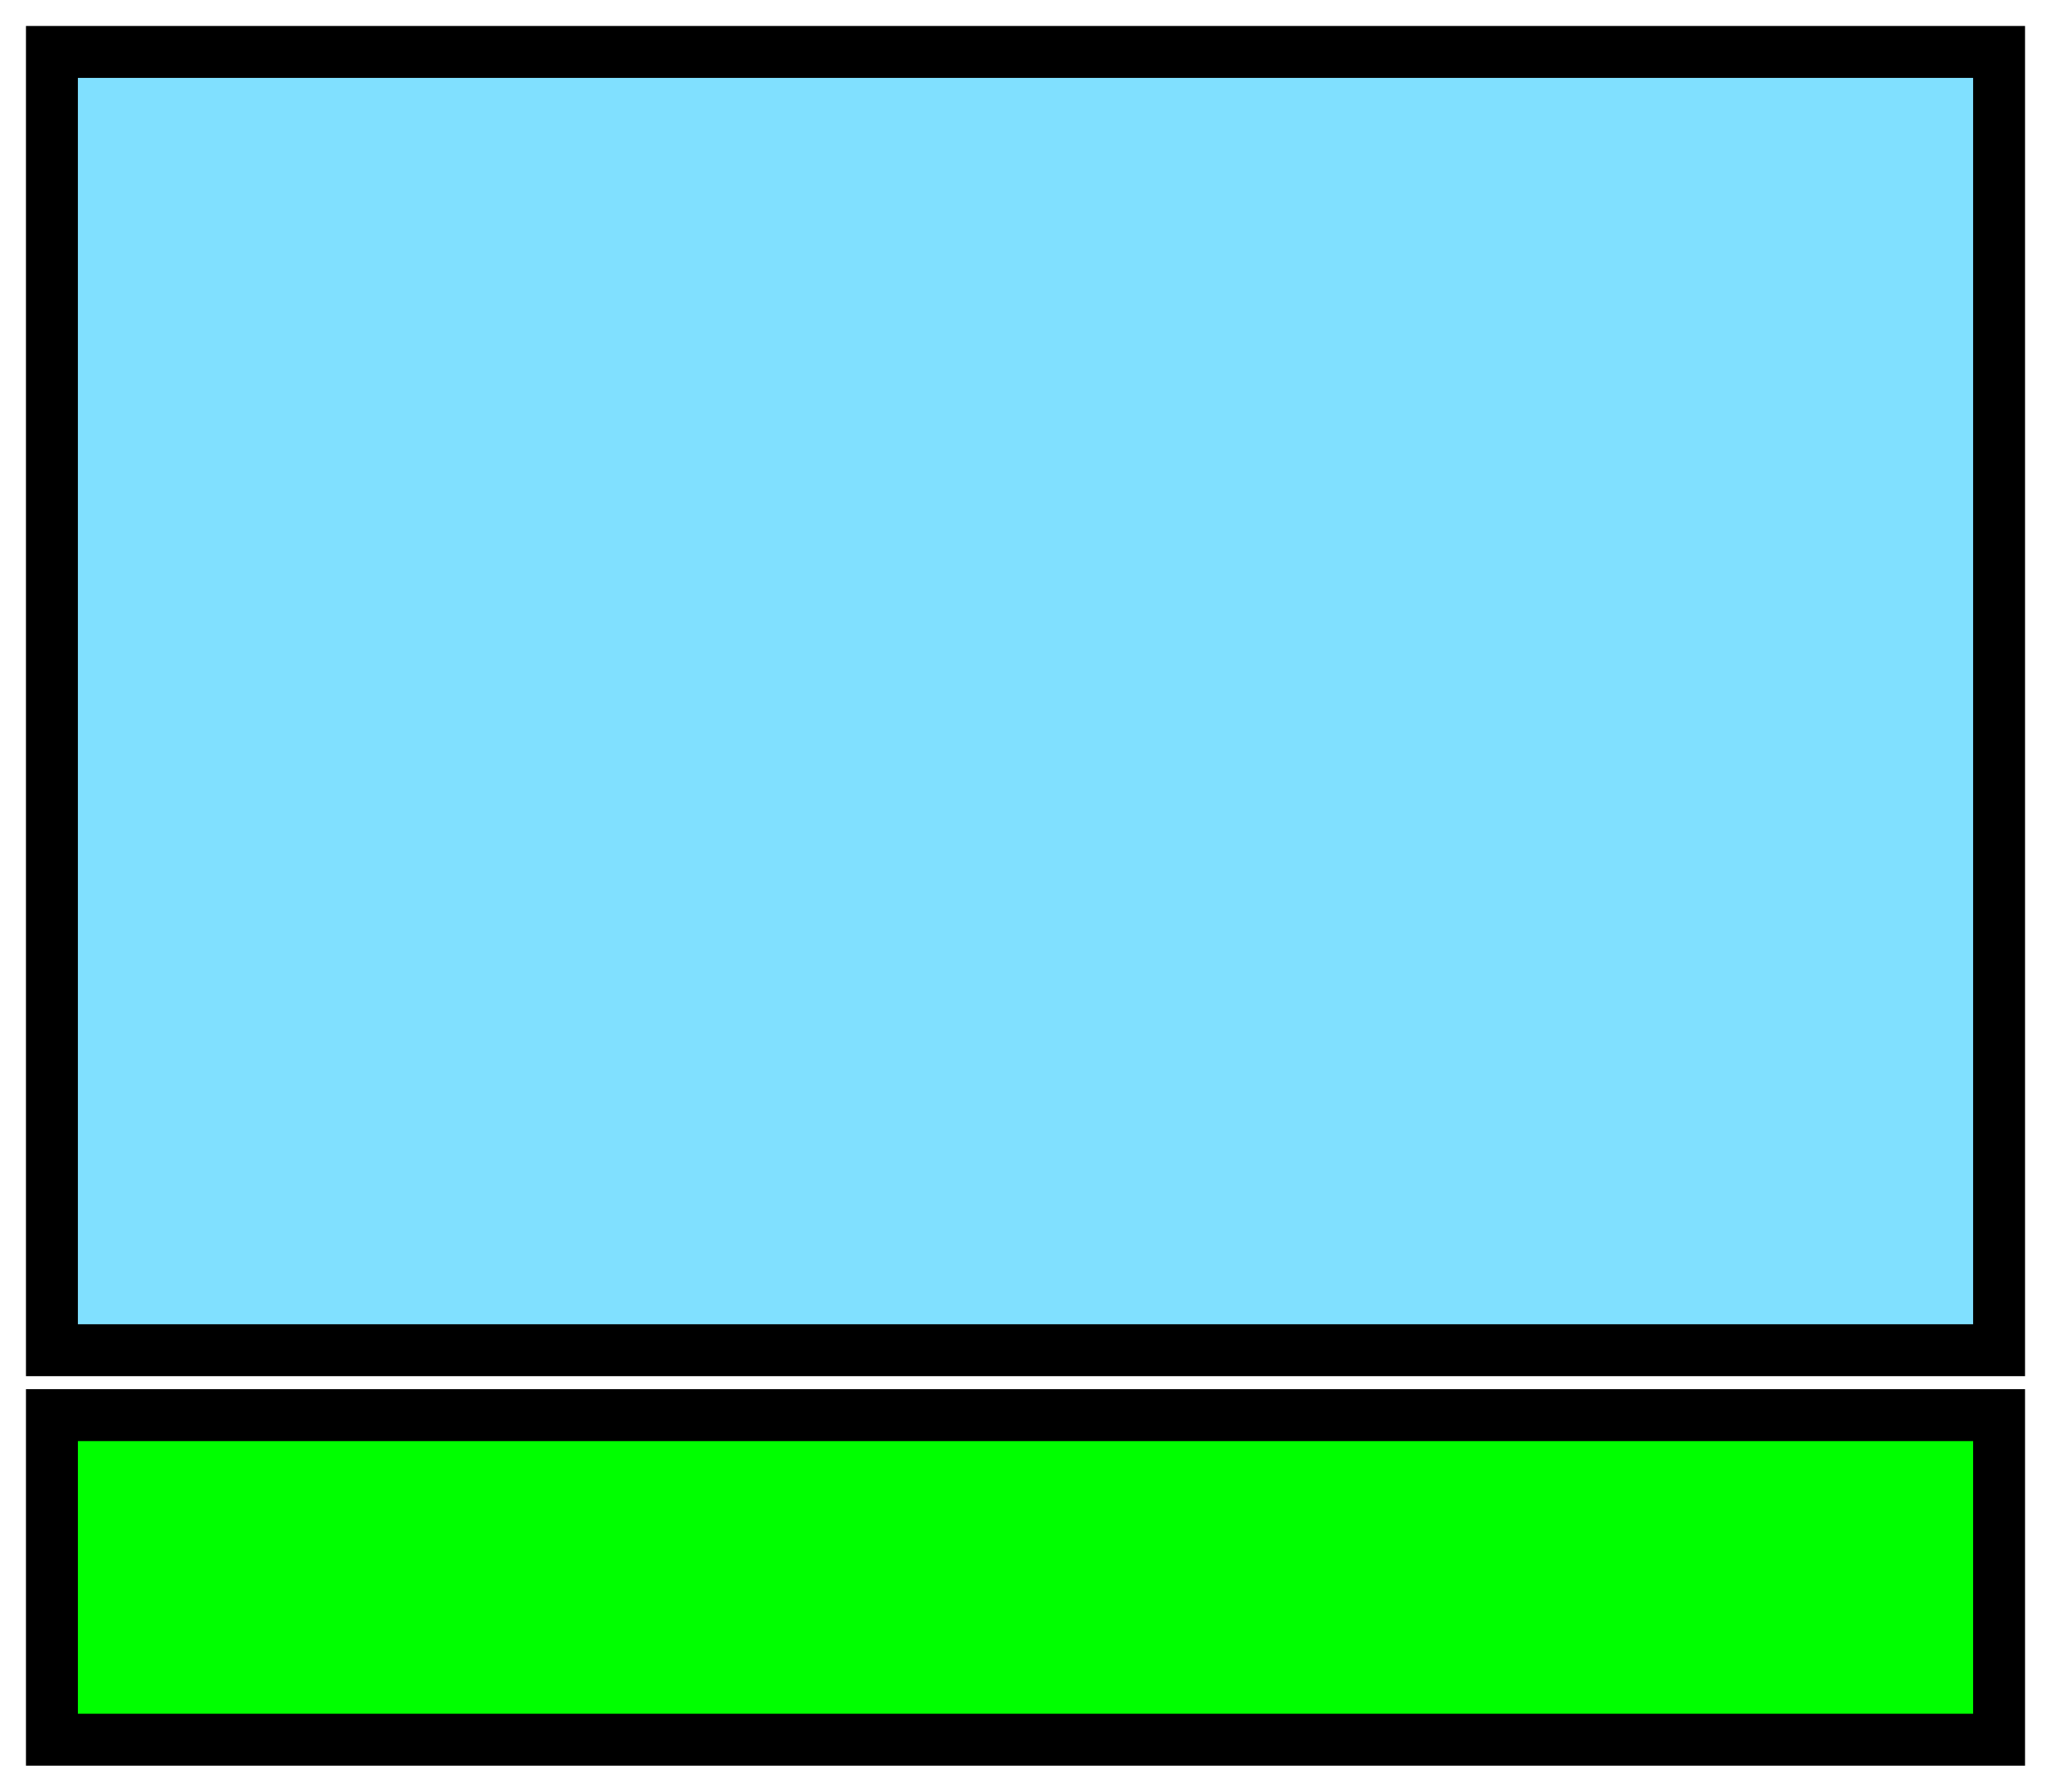 <svg xmlns="http://www.w3.org/2000/svg" version="1.2" baseProfile="tiny" width="47.4" height="41.4" viewBox="21 46 158 138"><path d="M25,50 l150,0 0,100 -150,0 z" stroke-width="4" stroke="black" fill="rgb(128,224,255)" fill-opacity="1"></path><path d="M25,155 l150,0 0,25 -150,0 z" stroke-width="4" stroke="black" fill="rgb(0,255,0)"></path></svg>

